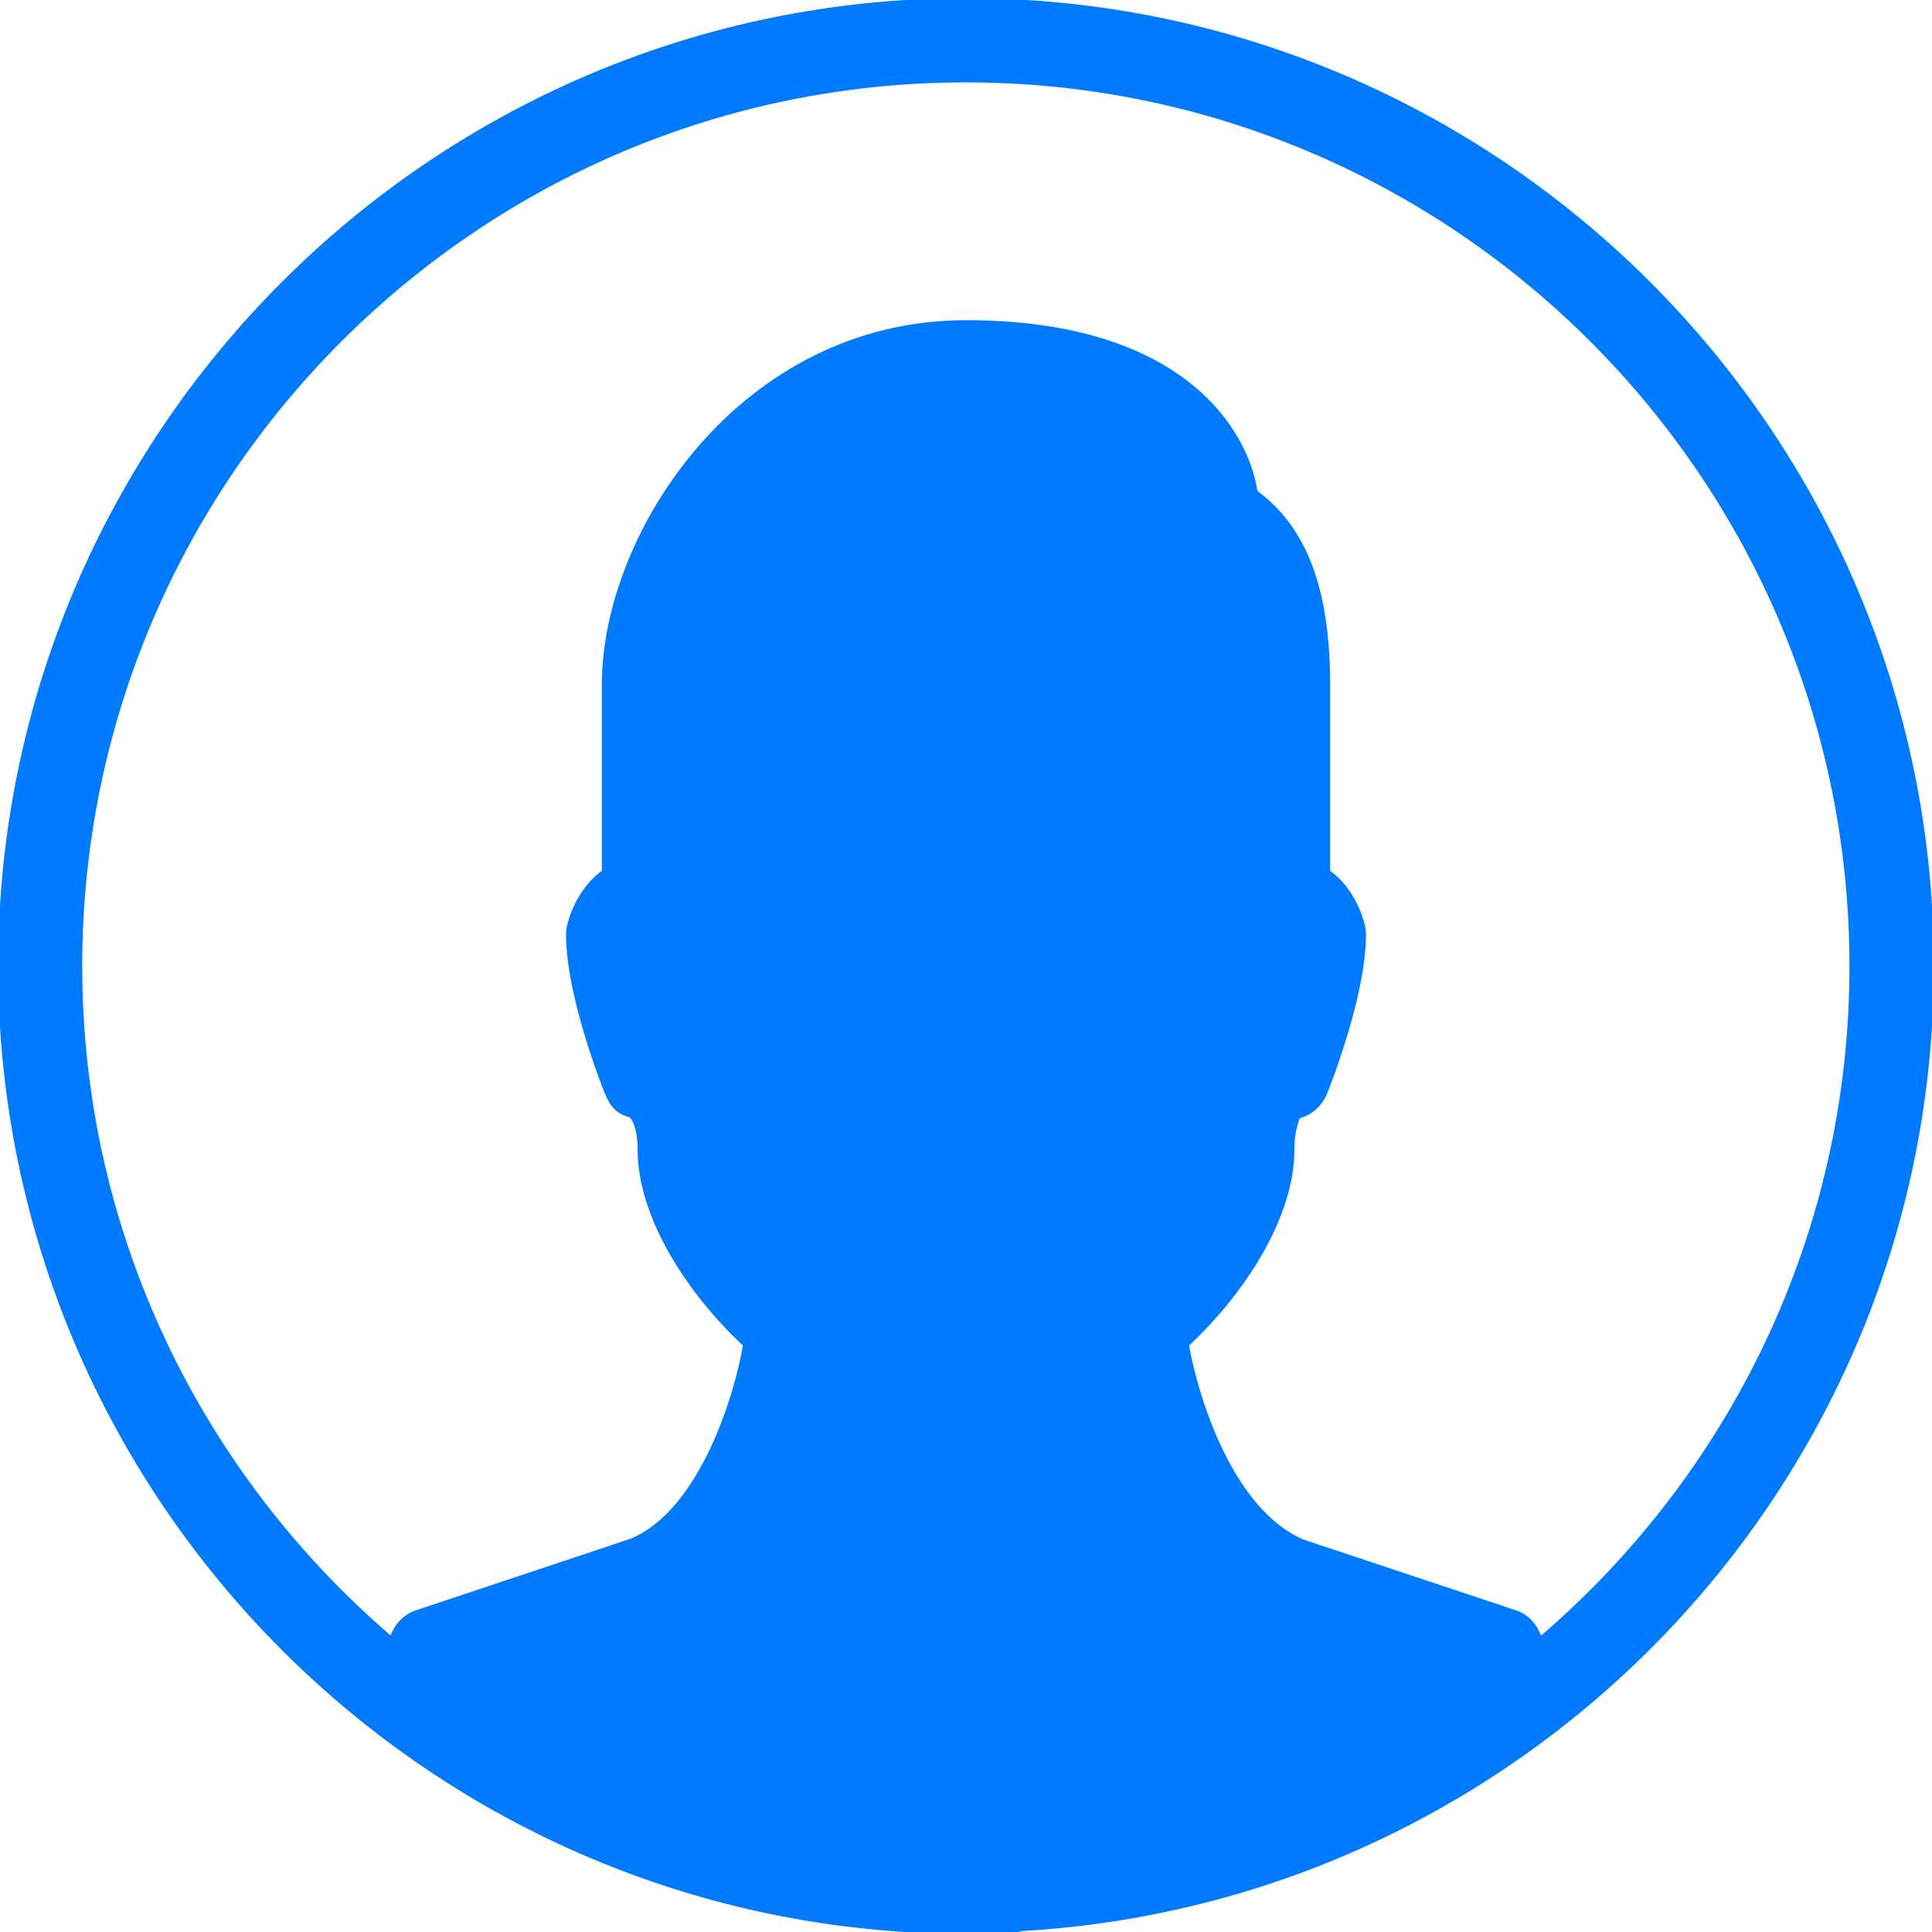 <!DOCTYPE svg PUBLIC "-//W3C//DTD SVG 1.1//EN" "http://www.w3.org/Graphics/SVG/1.1/DTD/svg11.dtd">
<!-- Uploaded to: SVG Repo, www.svgrepo.com, Transformed by: SVG Repo Mixer Tools -->
<svg fill="#007bff" height="800px" width="800px" version="1.1" id="Layer_1" xmlns="http://www.w3.org/2000/svg" xmlns:xlink="http://www.w3.org/1999/xlink" viewBox="0 0 512 512" xml:space="preserve" stroke="#007bff">
<g id="SVGRepo_bgCarrier" stroke-width="0"/>
<g id="SVGRepo_tracerCarrier" stroke-linecap="round" stroke-linejoin="round"/>
<g id="SVGRepo_iconCarrier"> <g> <g> <path d="M256,0C114.837,0,0,114.837,0,256s114.837,256,256,256c2.581,0,5.099-0.32,7.68-0.384l0.896,0.171 c0.704,0.128,1.387,0.213,2.091,0.213c0.981,0,1.984-0.128,2.923-0.405l1.195-0.341C405.056,503.509,512,392.171,512,256 C512,114.837,397.163,0,256,0z M408.149,434.325c-1.003-3.264-3.264-6.016-6.549-7.104l-56.149-18.688 c-19.605-8.171-28.736-39.552-30.869-52.139c14.528-13.504,27.947-33.621,27.947-51.797c0-6.187,1.749-8.555,1.408-8.619 c3.328-0.832,6.037-3.2,7.317-6.379c1.045-2.624,10.24-26.069,10.24-41.877c0-0.875-0.107-1.749-0.32-2.581 c-1.344-5.355-4.48-10.752-9.173-14.123v-49.664c0-30.699-9.344-43.563-19.243-51.008c-2.219-15.275-18.581-44.992-76.757-44.992 c-59.477,0-96,55.915-96,96v49.664c-4.693,3.371-7.829,8.768-9.173,14.123c-0.213,0.853-0.32,1.728-0.32,2.581 c0,15.808,9.195,39.253,10.24,41.877c1.28,3.179,2.965,5.205,6.293,6.037c0.683,0.405,2.432,2.795,2.432,8.96 c0,18.176,13.419,38.293,27.947,51.797c-2.112,12.565-11.157,43.925-30.144,51.861l-56.896,18.965 c-3.264,1.088-5.611,3.776-6.635,7.04C53.376,391.189,21.291,327.317,21.291,256c0-129.387,105.28-234.667,234.667-234.667 S490.624,126.613,490.624,256C490.667,327.339,458.56,391.253,408.149,434.325z"/> </g> </g> </g>
</svg>